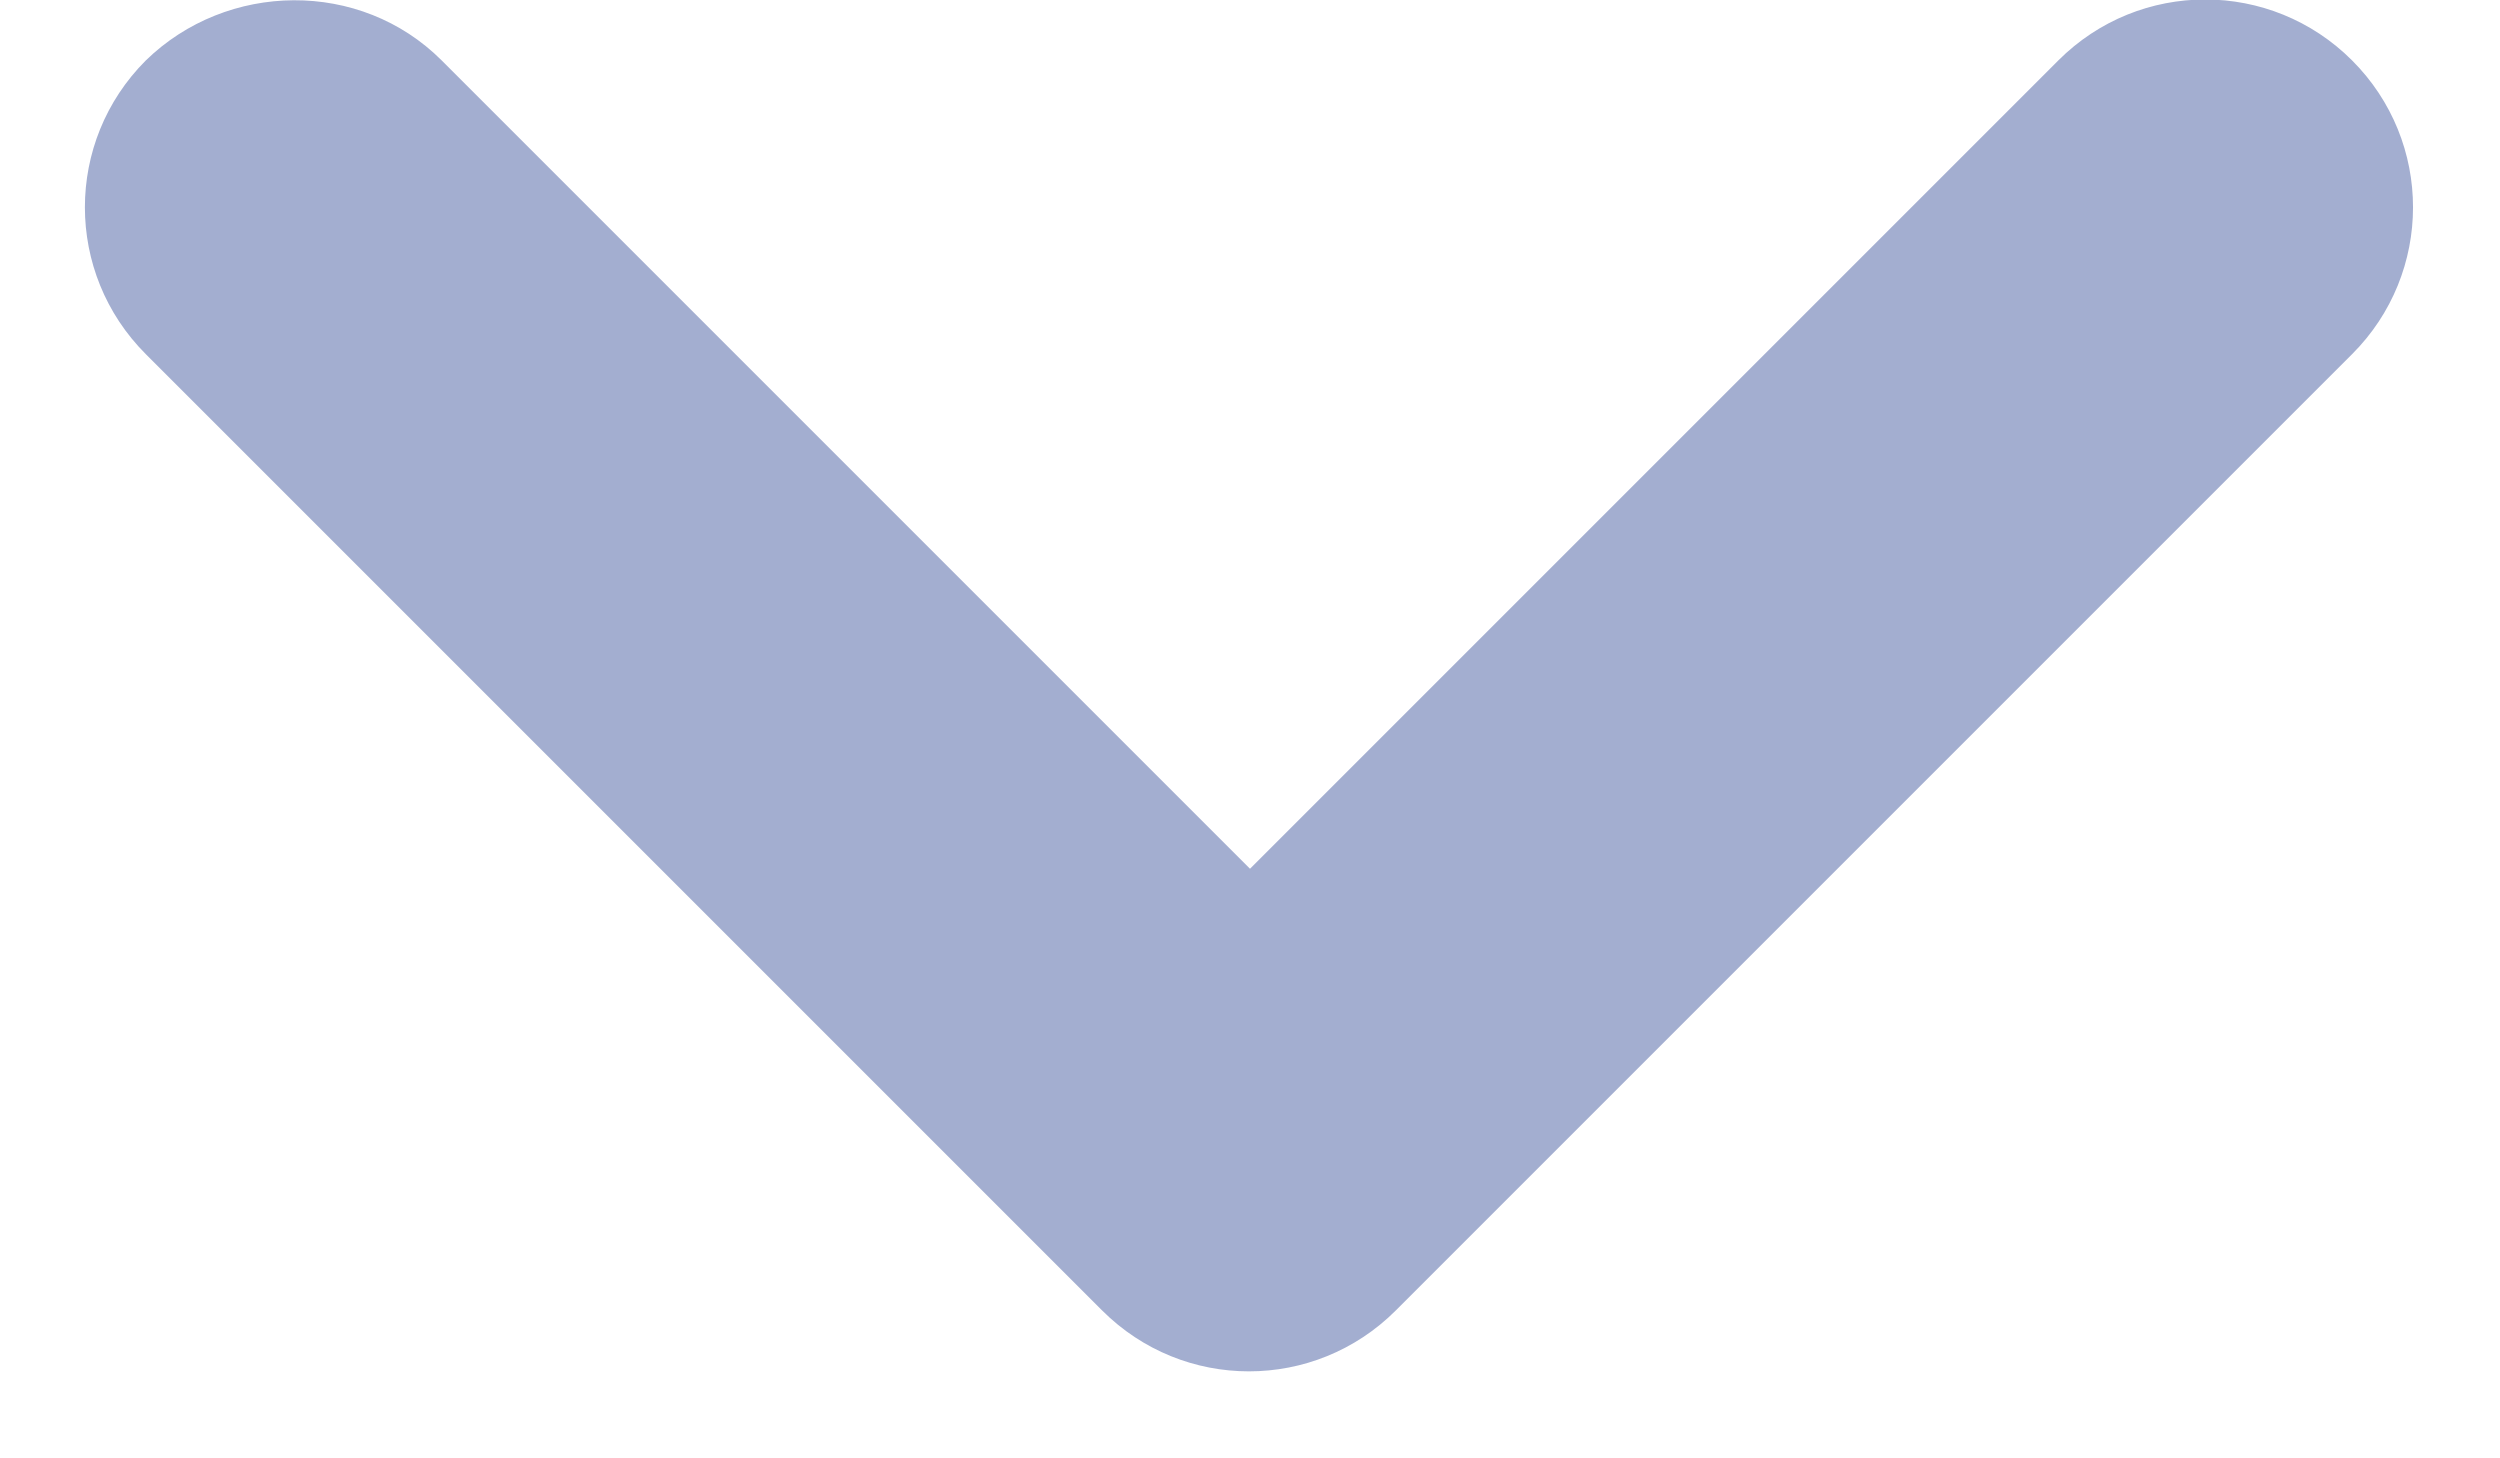 <svg width="12" height="7" viewBox="0 0 12 7" fill="none" xmlns="http://www.w3.org/2000/svg">
<path d="M2.12 0.29L6 4.17L9.88 0.29C10.27 -0.1 10.9 -0.1 11.29 0.29C11.68 0.68 11.68 1.31 11.29 1.7L6.7 6.29C6.31 6.68 5.68 6.68 5.29 6.29L0.7 1.7C0.31 1.31 0.31 0.68 0.7 0.29C1.09 -0.09 1.73 -0.1 2.12 0.29Z" fill="#A3AED0"/>
</svg>
